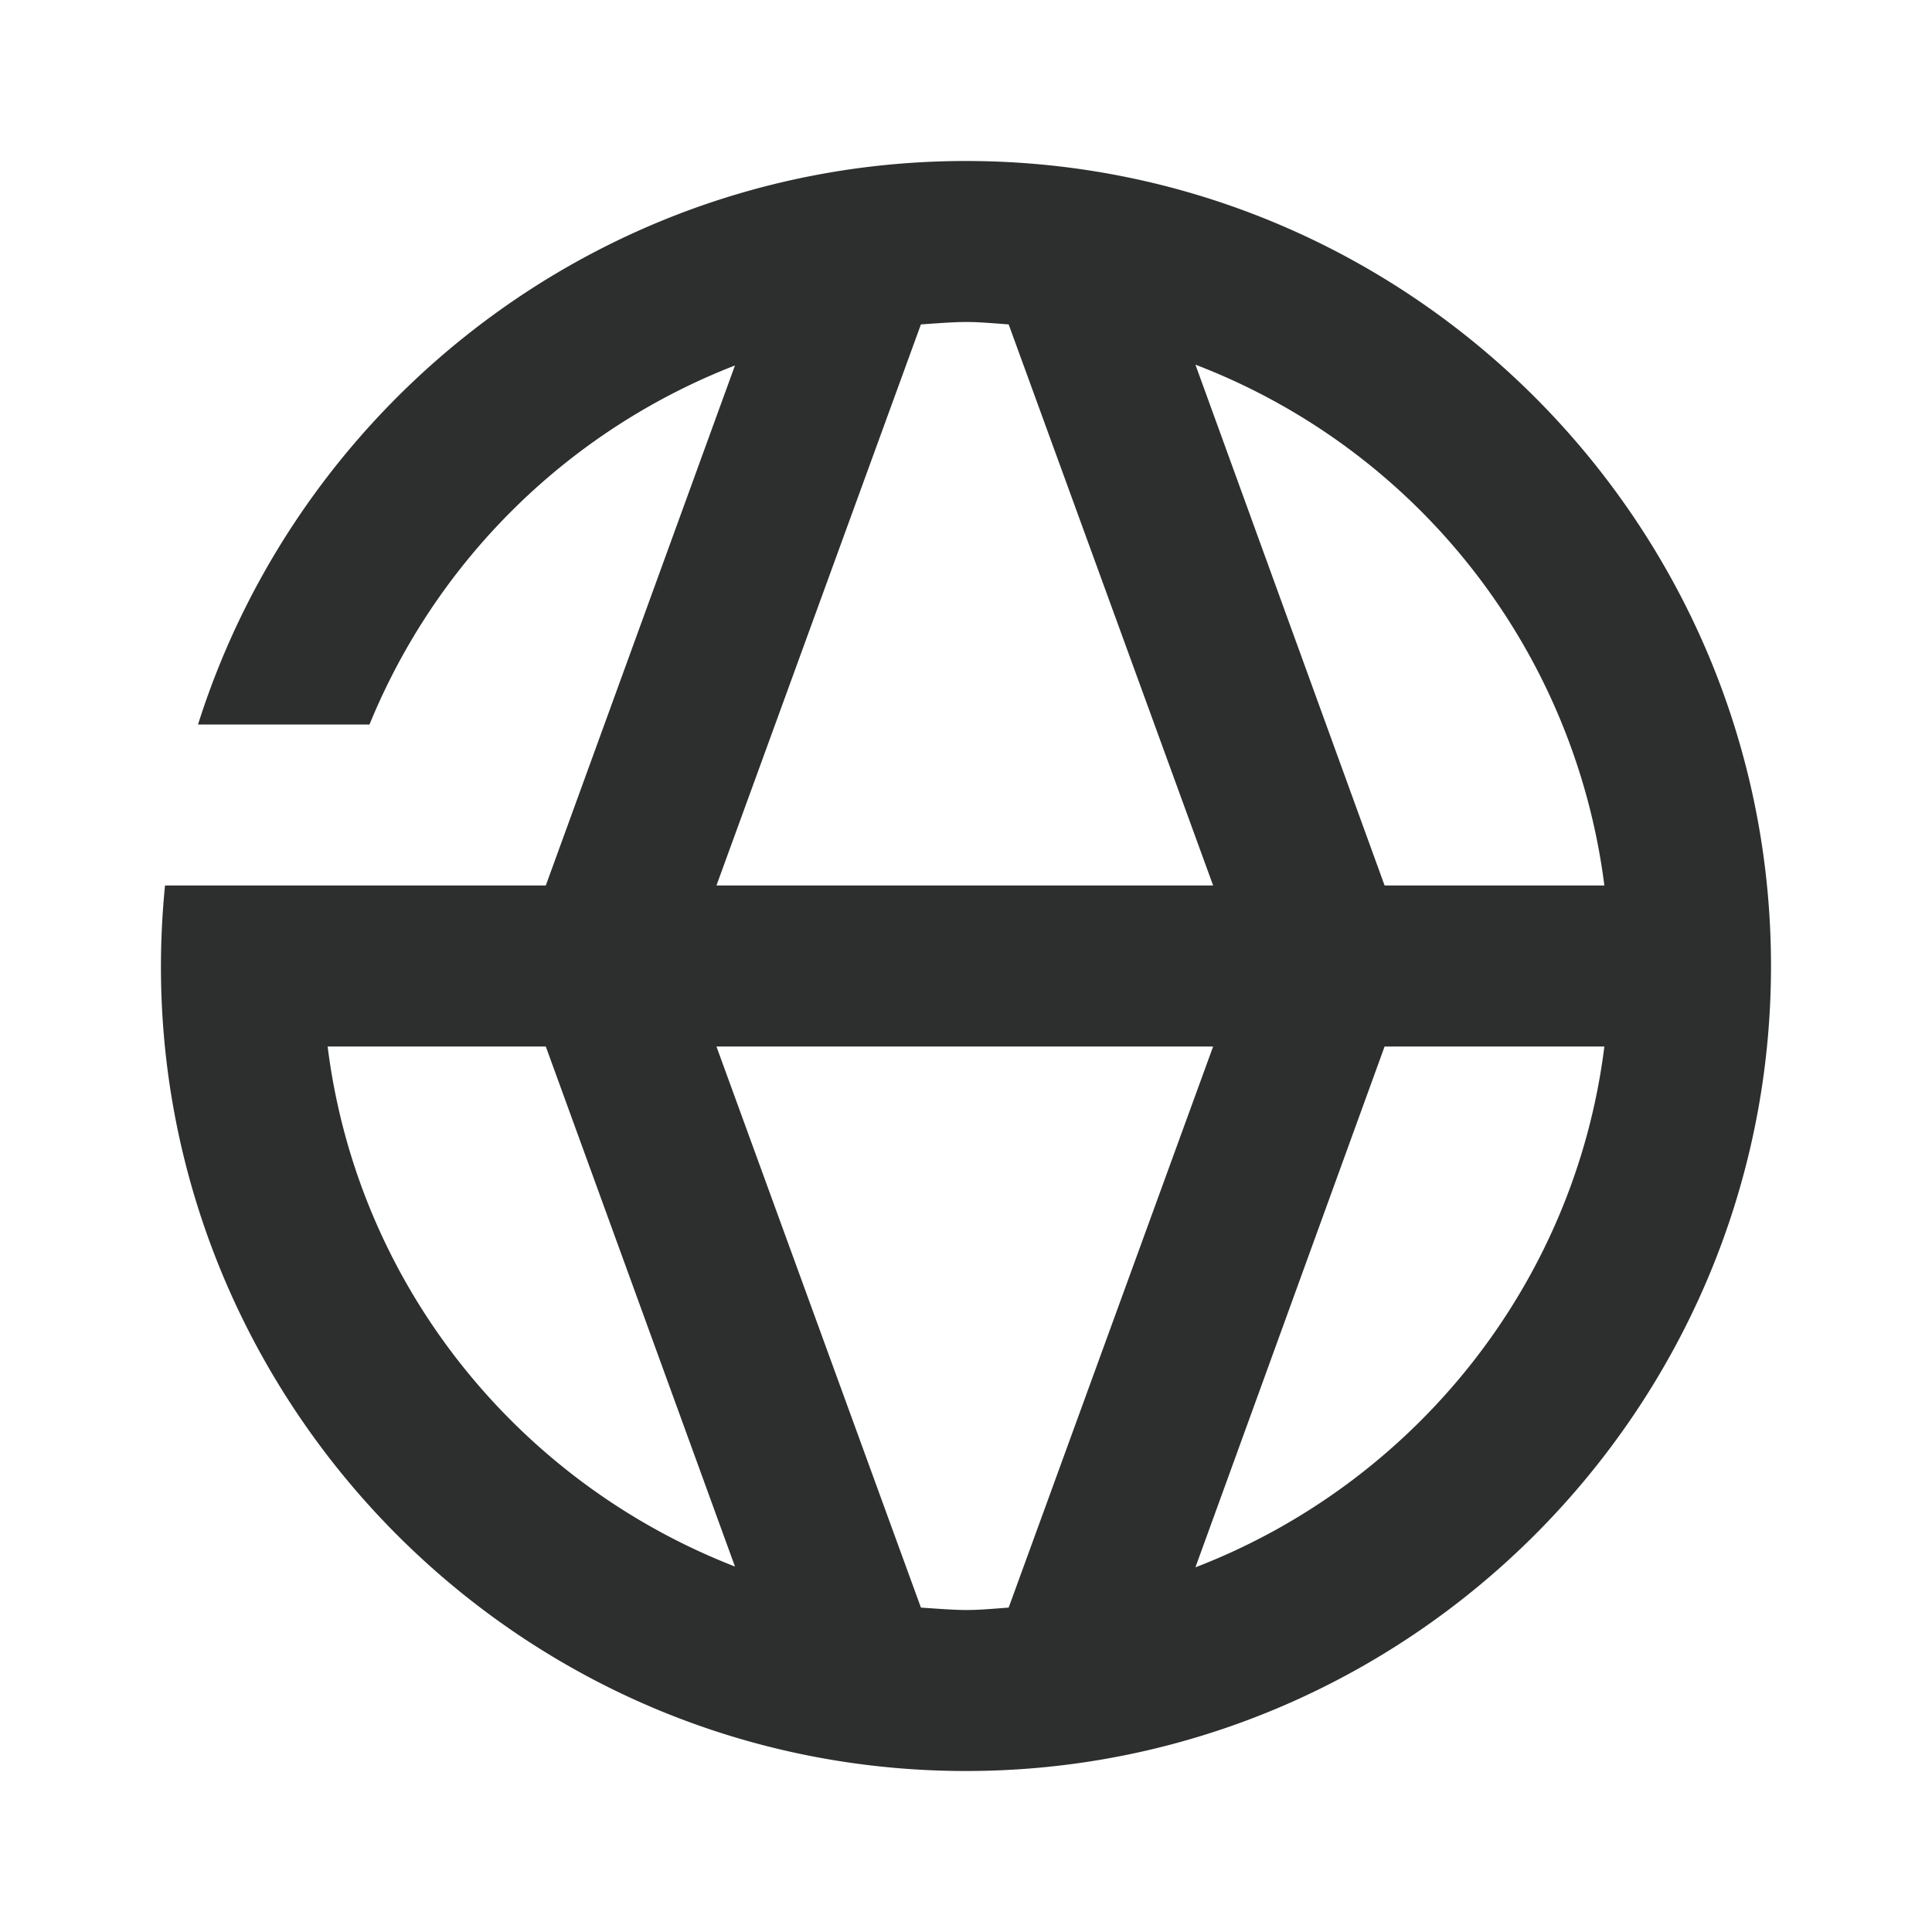 <svg xmlns="http://www.w3.org/2000/svg" fill="none" viewBox="0 0 24 24" height="20" width="20" size="20" name="navExplore"><path fill="#2D2E2E" d="M12 2C7.53 2 3.74 4.95 2.46 9h2.13a8.058 8.058 0 0 1 4.54-4.46L6.78 11H2.05C1.46 16.89 6.1 22 12 22c5.51 0 10-4.49 10-10S17.51 2 12 2Zm-.56 2.03c.57-.04.57-.04 1.09 0L15.07 11H8.9l2.54-6.97ZM4.07 13h2.71l2.35 6.46c-2.7-1.05-4.69-3.5-5.06-6.46Zm7.37 6.97L8.9 13h6.17l-2.54 6.97c-.51.04-.52.04-1.09 0Zm3.41-.5L17.2 13h2.73c-.37 2.97-2.38 5.43-5.08 6.47ZM17.2 11l-2.35-6.47A8.007 8.007 0 0 1 19.93 11H17.2Z"></path></svg>